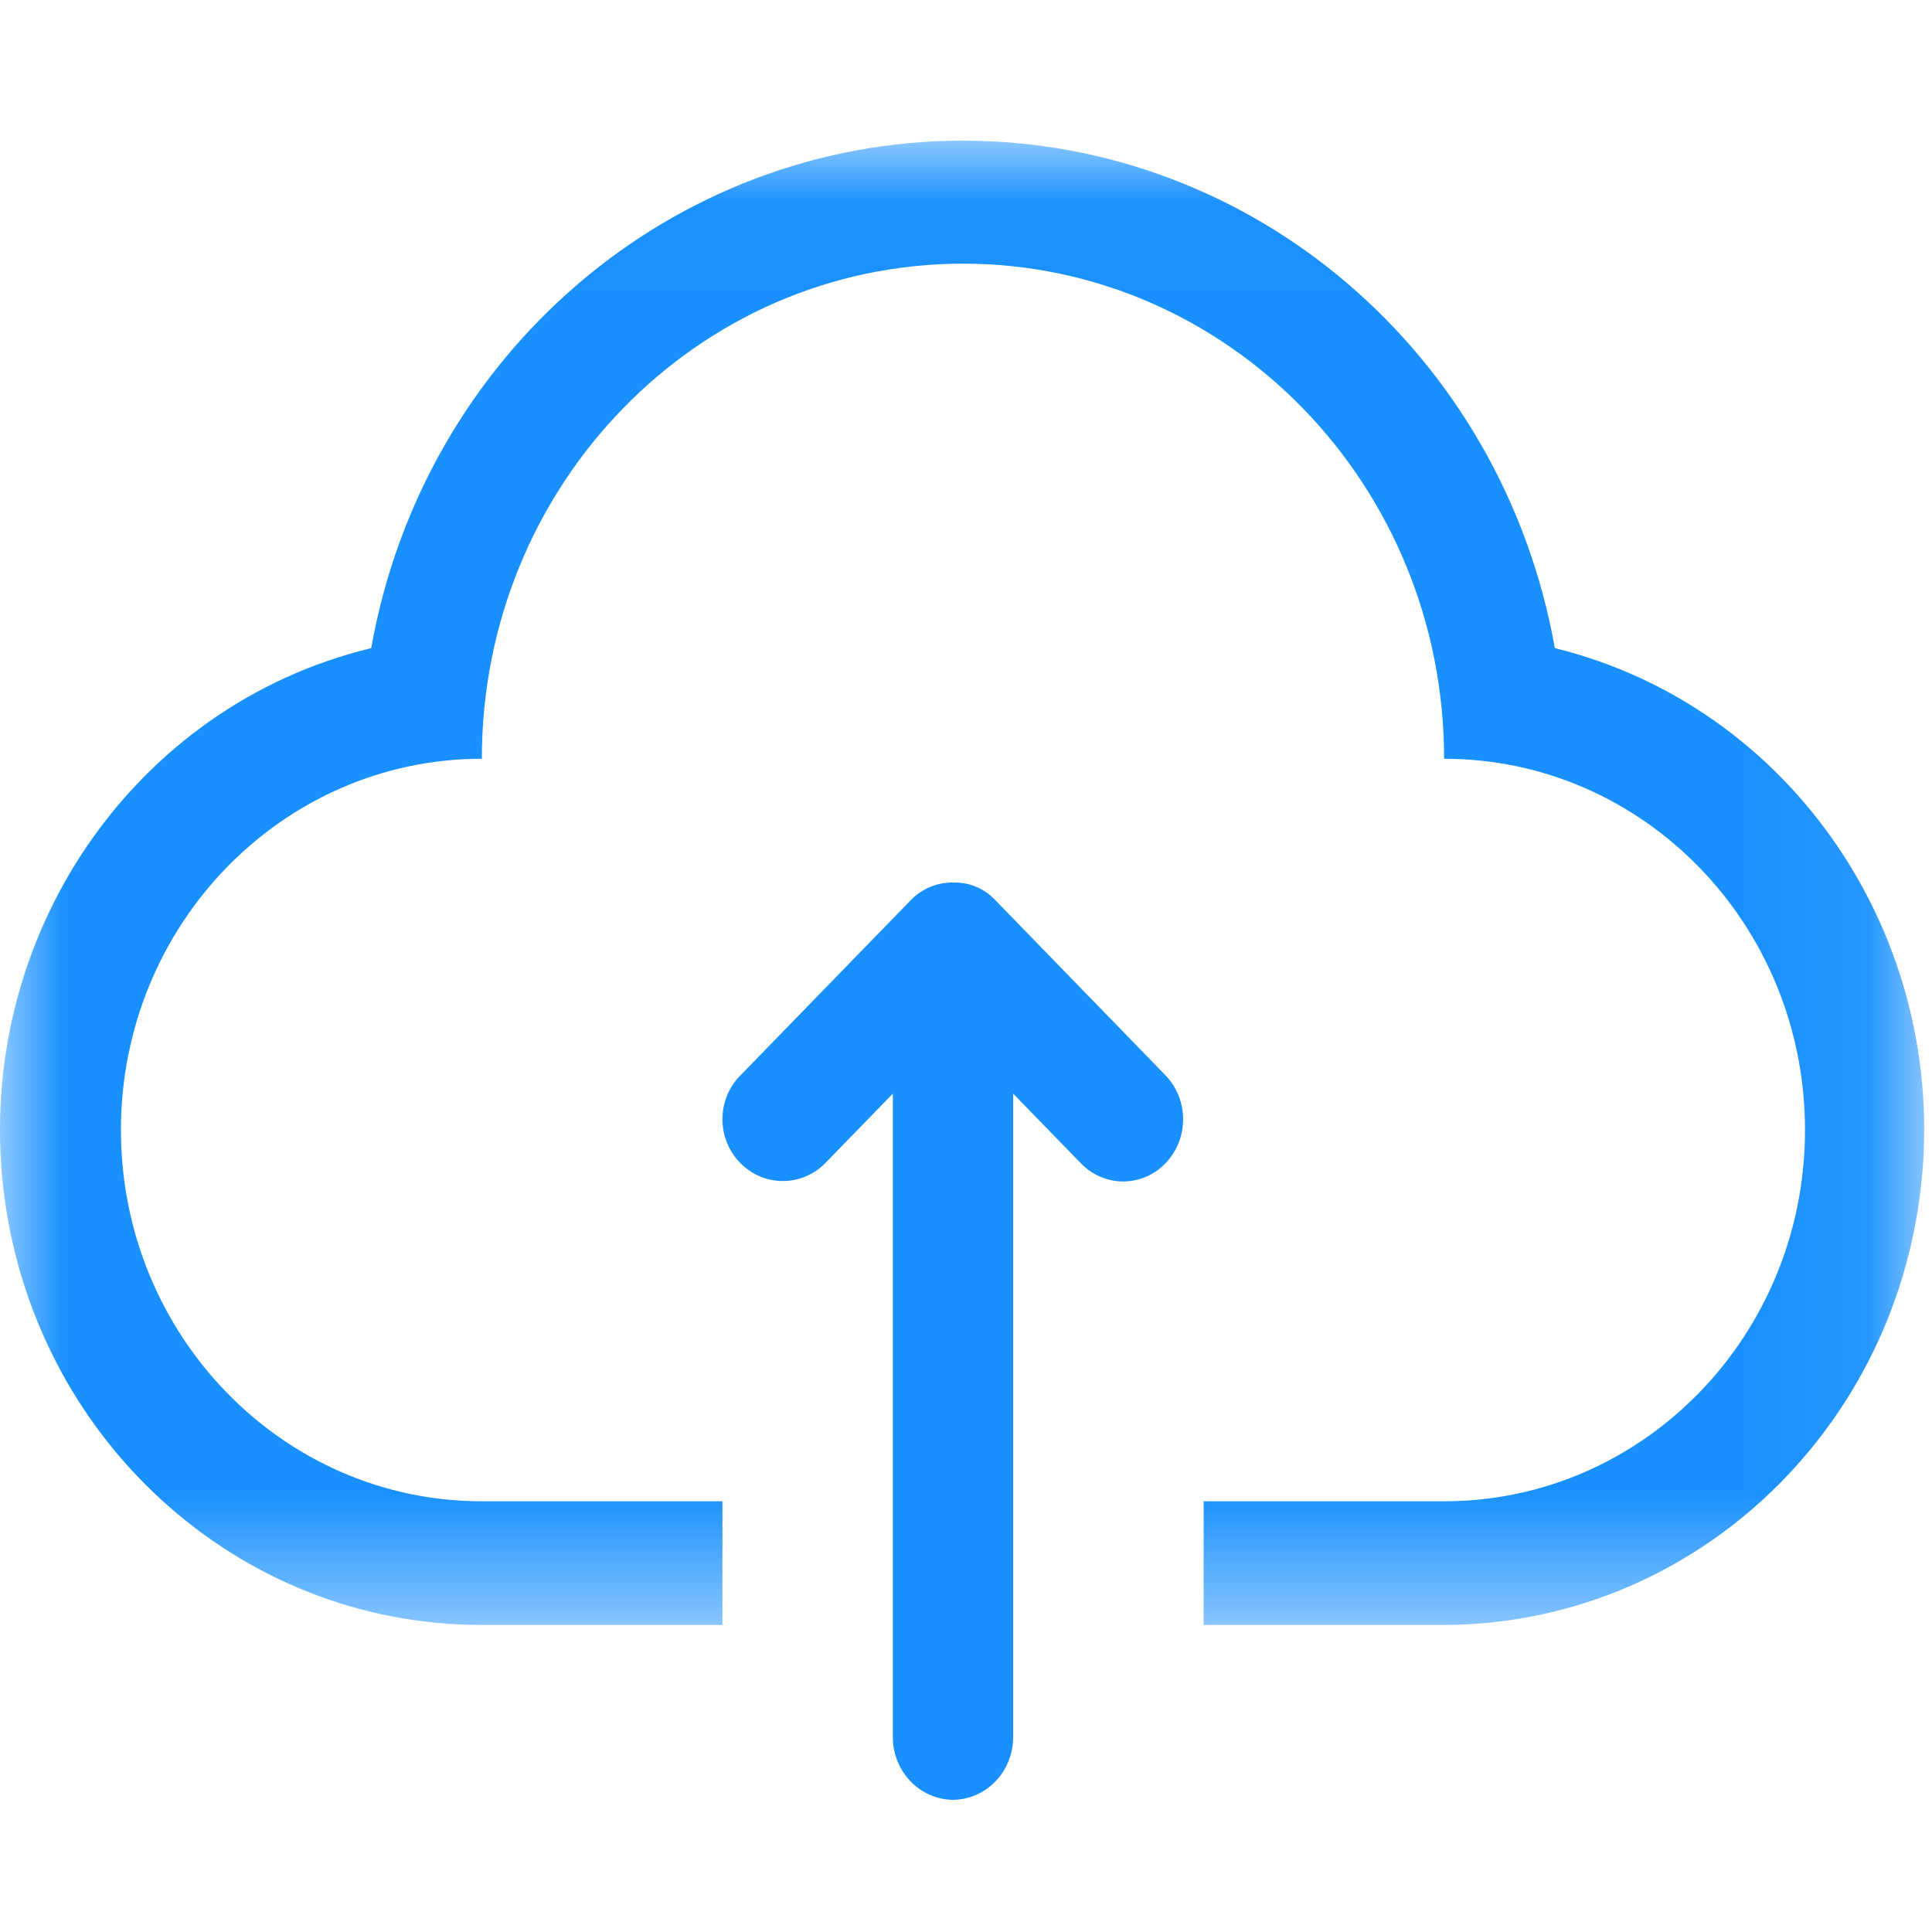 <?xml version="1.0" encoding="UTF-8"?>
<svg width="15px" height="15px" viewBox="0 0 15 15" version="1.1" xmlns="http://www.w3.org/2000/svg" xmlns:xlink="http://www.w3.org/1999/xlink">
    <title>操作_上传</title>
    <defs>
        <polygon id="path-1" points="0 0.016 14.937 0.016 14.937 11.54 0 11.54"></polygon>
    </defs>
    <g id="切图" stroke="none" stroke-width="1" fill="none" fill-rule="evenodd">
        <g transform="translate(-449, -235)" id="编组-4">
            <g transform="translate(307, 137)">
                <g id="编组" transform="translate(142, 98)">
                    <g transform="translate(0, 1.076)">
                        <mask id="mask-2" fill="white">
                            <use xlink:href="#path-1"></use>
                        </mask>
                        <g id="Clip-2"></g>
                        <path d="M9.345,11.54 L11.212,11.54 L11.212,10.58 L9.345,10.58 L9.345,11.54 Z M3.741,11.54 L5.609,11.54 L5.609,10.58 L3.741,10.58 L3.741,11.54 Z M11.212,4.815 C11.212,2.692 9.54,0.971 7.477,0.971 C5.413,0.971 3.741,2.692 3.741,4.815 C2.194,4.815 0.939,6.105 0.939,7.697 C0.939,9.289 2.194,10.58 3.741,10.58 L3.741,11.54 C1.843,11.543 0.245,10.081 0.025,8.142 C-0.194,6.203 1.034,4.402 2.882,3.956 C3.288,1.673 5.222,0.016 7.477,0.016 C9.732,0.016 11.665,1.673 12.072,3.956 C13.912,4.409 15.133,6.206 14.914,8.14 C14.695,10.074 13.105,11.535 11.212,11.54 L11.212,10.58 C12.76,10.58 14.014,9.289 14.014,7.697 C14.014,6.105 12.76,4.815 11.212,4.815 L11.212,4.815 Z" id="Fill-1" fill="#1890FF" mask="url(#mask-2)"></path>
                    </g>
                    <path d="M7.866,8.491 L7.866,13.491 C7.864,13.756 7.657,13.971 7.399,13.974 C7.142,13.971 6.934,13.756 6.932,13.491 L6.932,8.491 L6.405,9.033 C6.222,9.216 5.93,9.215 5.748,9.03 C5.66,8.941 5.609,8.819 5.609,8.692 C5.608,8.565 5.657,8.443 5.745,8.353 L7.071,6.989 C7.158,6.899 7.277,6.85 7.4,6.852 C7.523,6.848 7.641,6.897 7.727,6.988 L9.053,8.353 C9.231,8.542 9.23,8.843 9.05,9.03 C8.964,9.121 8.846,9.172 8.722,9.173 C8.599,9.173 8.48,9.123 8.393,9.033 L7.866,8.491 Z" id="Fill-3" fill="#1890FF"></path>
                </g>
            </g>
        </g>
    </g>
</svg>